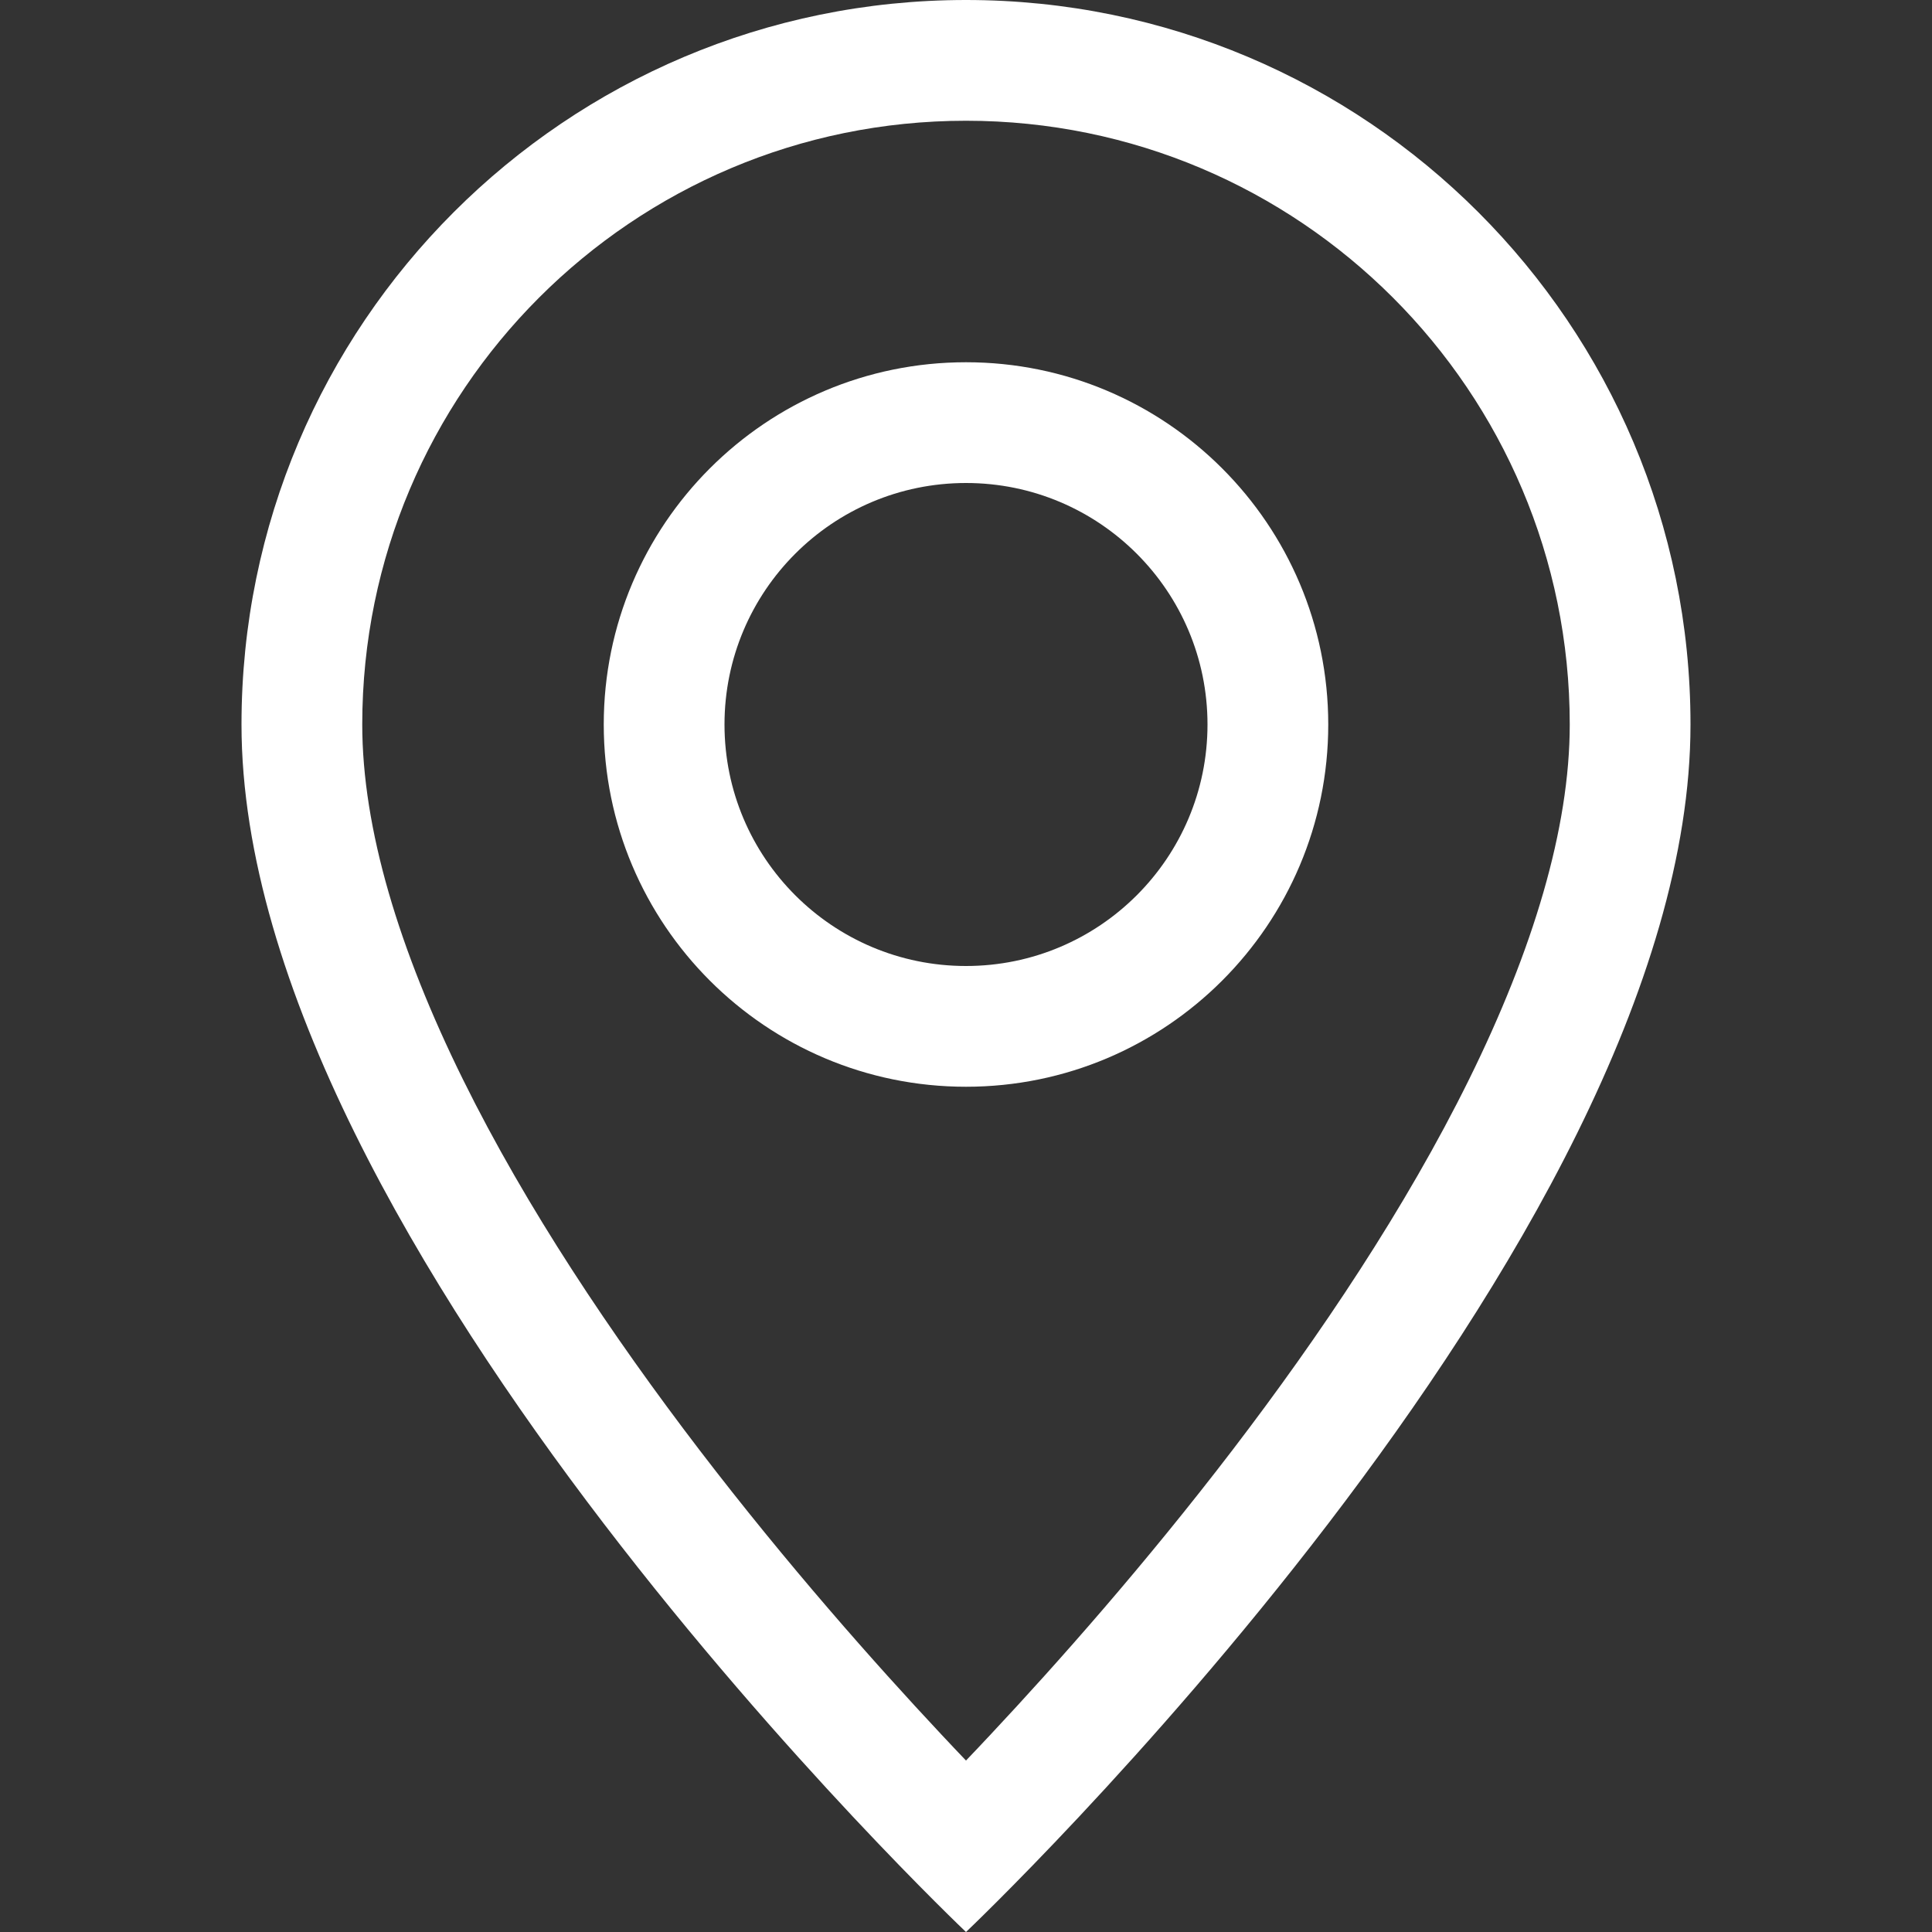 <svg width="28" height="28" viewBox="0 0 28 28" fill="none" xmlns="http://www.w3.org/2000/svg">
<rect x="0" y="0" width="28" height="28" fill="#333333" stroke="none"/>
<path d="M21.29 15.645C20.373 17.503 19.132 19.355 17.86 21.018C16.592 22.675 15.32 24.109 14.363 25.131C14.236 25.267 14.115 25.395 14 25.515C13.885 25.395 13.764 25.267 13.637 25.131C12.68 24.109 11.408 22.675 10.14 21.018C8.868 19.355 7.627 17.503 6.71 15.645C5.783 13.767 5.25 12.008 5.25 10.5C5.25 5.668 9.168 1.75 14 1.75C18.832 1.75 22.75 5.668 22.75 10.5C22.75 12.008 22.217 13.767 21.29 15.645ZM14 28C14 28 24.5 18.049 24.5 10.5C24.5 4.701 19.799 0 14 0C8.201 0 3.5 4.701 3.5 10.5C3.5 18.049 14 28 14 28Z" fill="white"/>
<path d="M14 14C12.067 14 10.5 12.433 10.5 10.5C10.5 8.567 12.067 7 14 7C15.933 7 17.5 8.567 17.5 10.5C17.5 12.433 15.933 14 14 14ZM14 15.75C16.899 15.75 19.25 13.399 19.25 10.5C19.25 7.601 16.899 5.25 14 5.25C11.101 5.25 8.75 7.601 8.75 10.5C8.75 13.399 11.101 15.75 14 15.75Z" fill="white"/>
</svg>
